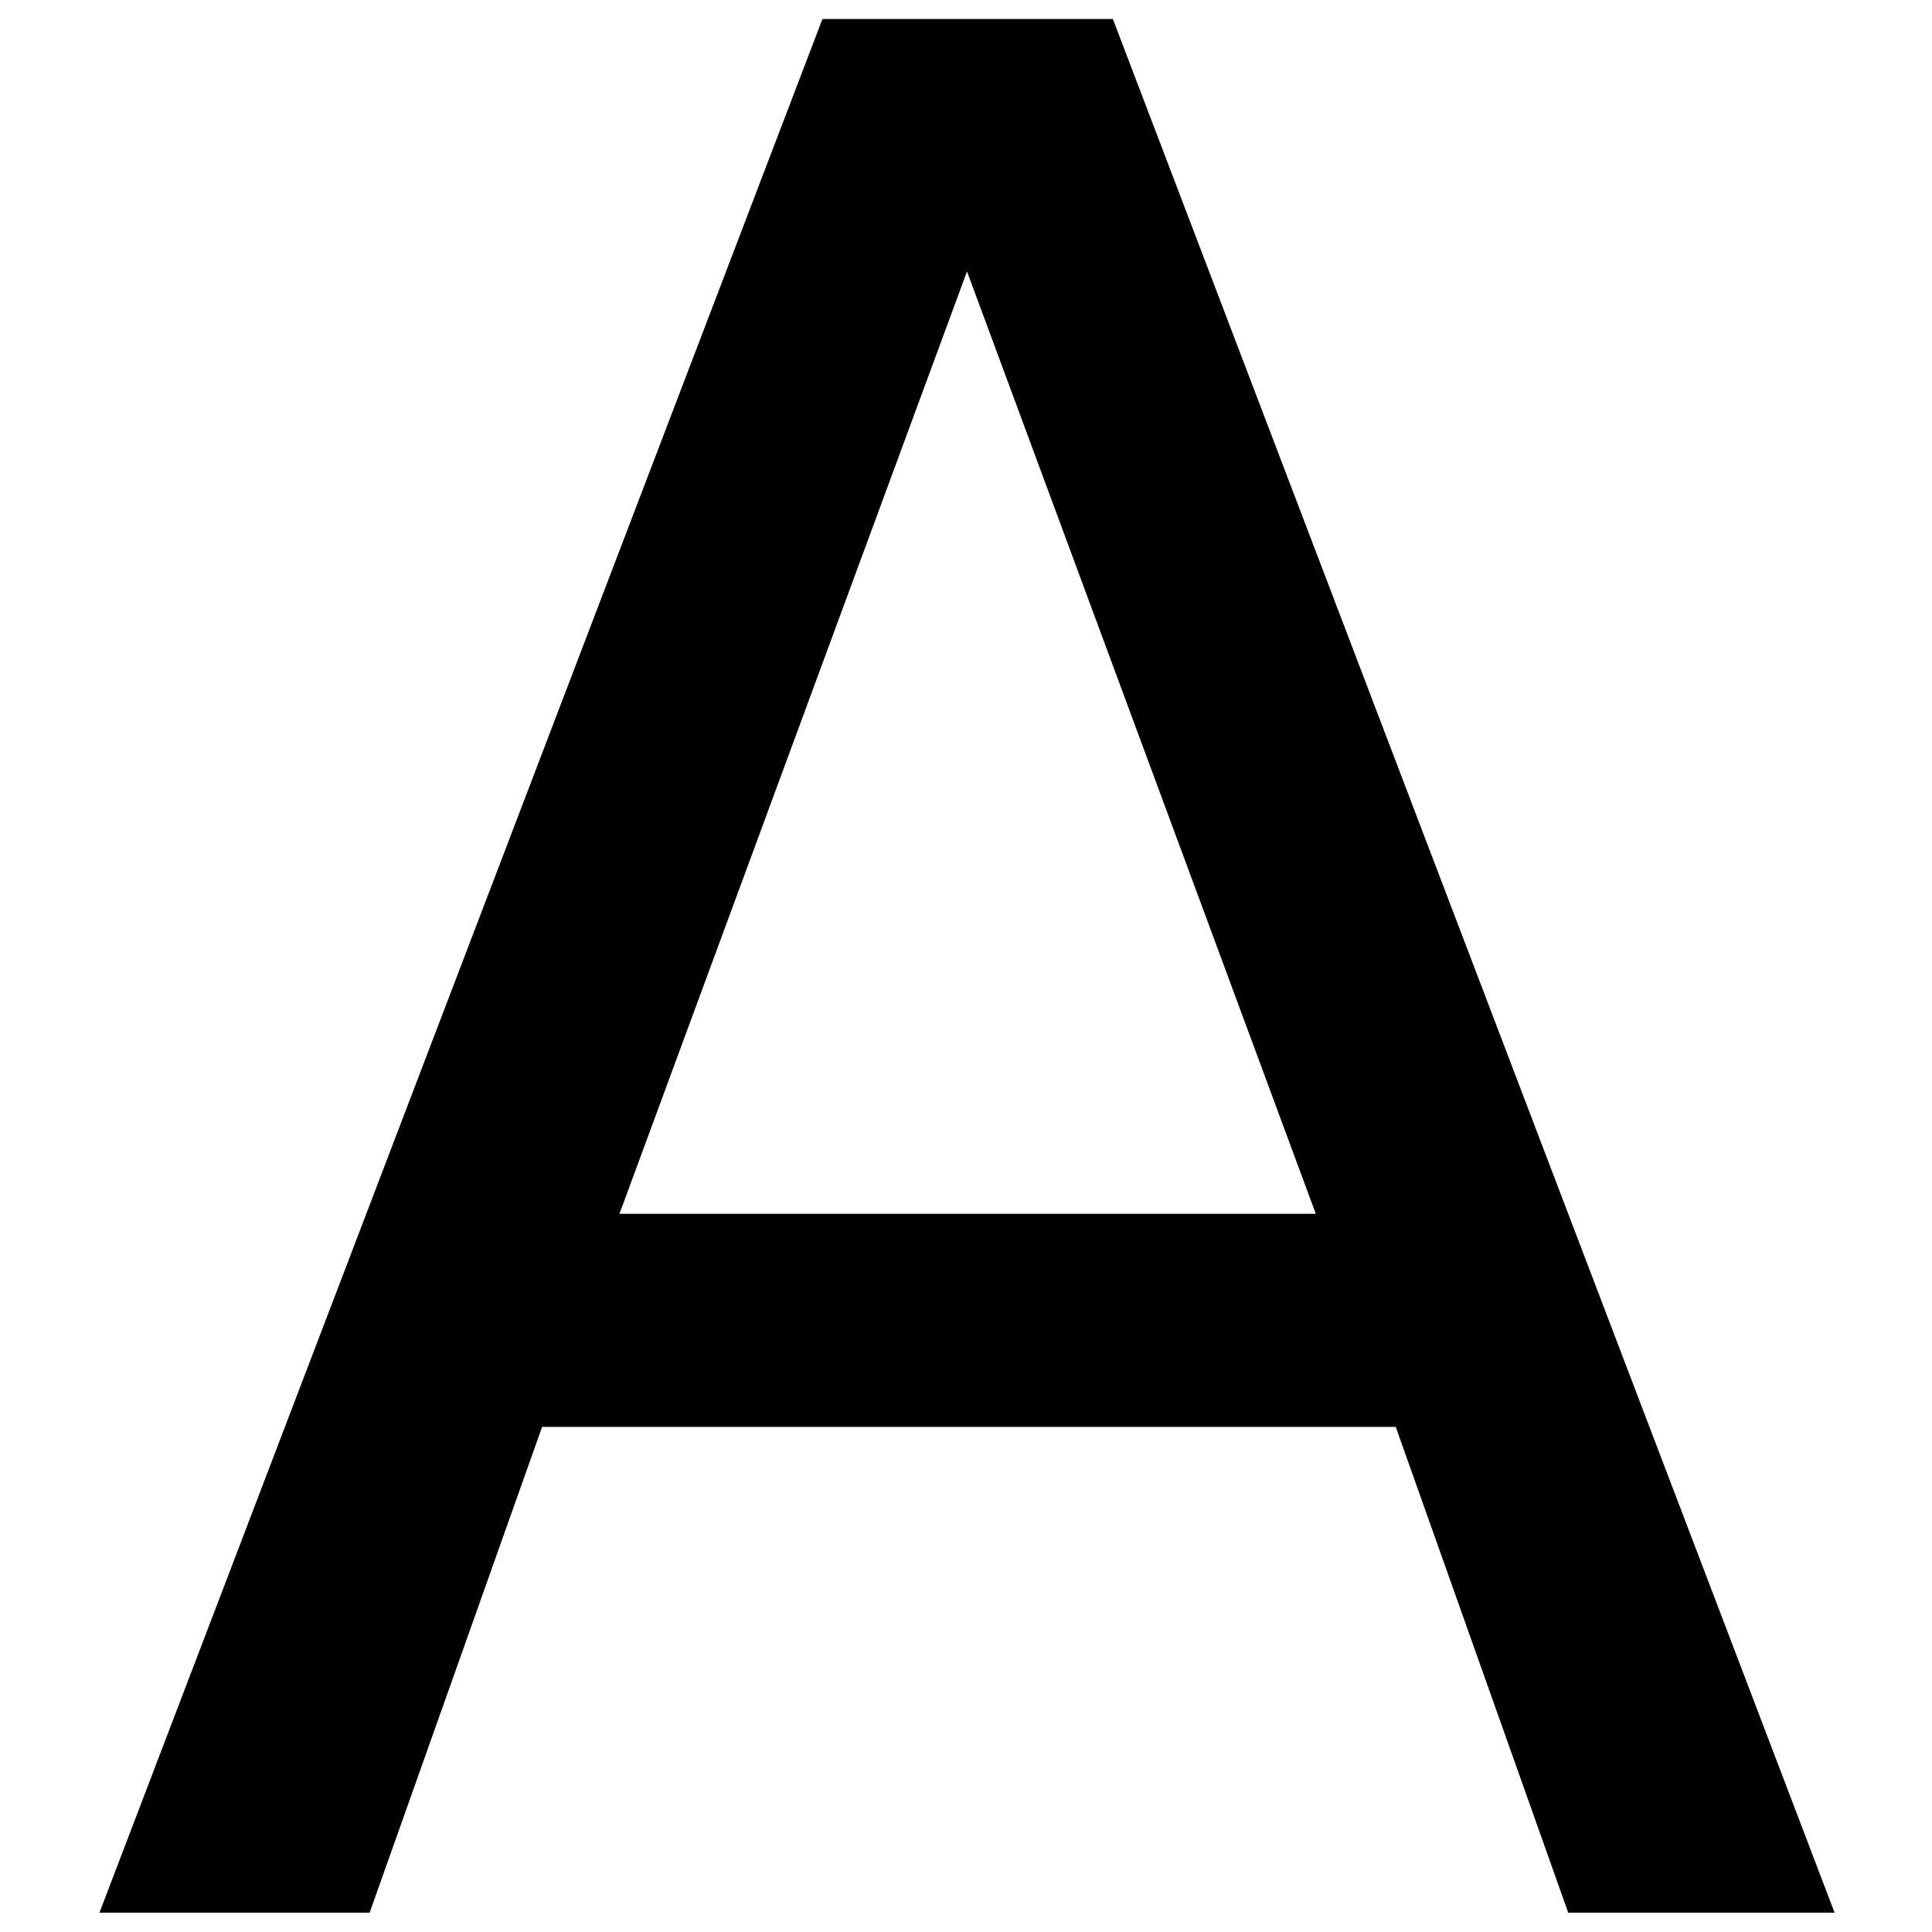 <?xml version="1.0" encoding="UTF-8" standalone="no"?>
<!-- Created with Inkscape (http://www.inkscape.org/) -->

<svg
   width="500"
   height="500"
   viewBox="0 0 132.292 132.292"
   version="1.1"
   id="svg8"
   xmlns="http://www.w3.org/2000/svg"
   xmlns:svg="http://www.w3.org/2000/svg"
   xmlns:rdf="http://www.w3.org/1999/02/22-rdf-syntax-ns#"
   xmlns:cc="http://creativecommons.org/ns#"
   xmlns:dc="http://purl.org/dc/elements/1.1/">
  <defs
     id="defs2" />
  <g
     id="layer1"
     transform="translate(0,-164.708)">
    <g
       aria-label="A"
       style="font-style:normal;font-variant:normal;font-weight:normal;font-stretch:normal;font-size:70.556px;line-height:1.25;font-family:sans-serif;-inkscape-font-specification:sans-serif;text-align:center;letter-spacing:0px;word-spacing:0px;text-anchor:middle;fill:#000000;fill-opacity:1;stroke:none;stroke-width:0.105"
       id="text817"
       transform="matrix(2.521,0,0,2.521,-326.476,286.375)">
      <path
         d="m 155.768,-40.889 -9.44,25.597 h 18.914 z m -3.927,-6.856 h 7.889 l 19.603,51.435 h -7.235 l -4.685,-13.195 h -23.186 l -4.685,13.195 h -7.338 z"
         style="font-style:normal;font-variant:normal;font-weight:normal;font-stretch:normal;font-size:70.556px;font-family:sans-serif;-inkscape-font-specification:sans-serif;text-align:center;text-anchor:middle;stroke-width:0.105"
         id="path819" />
    </g>
  </g>
</svg>
